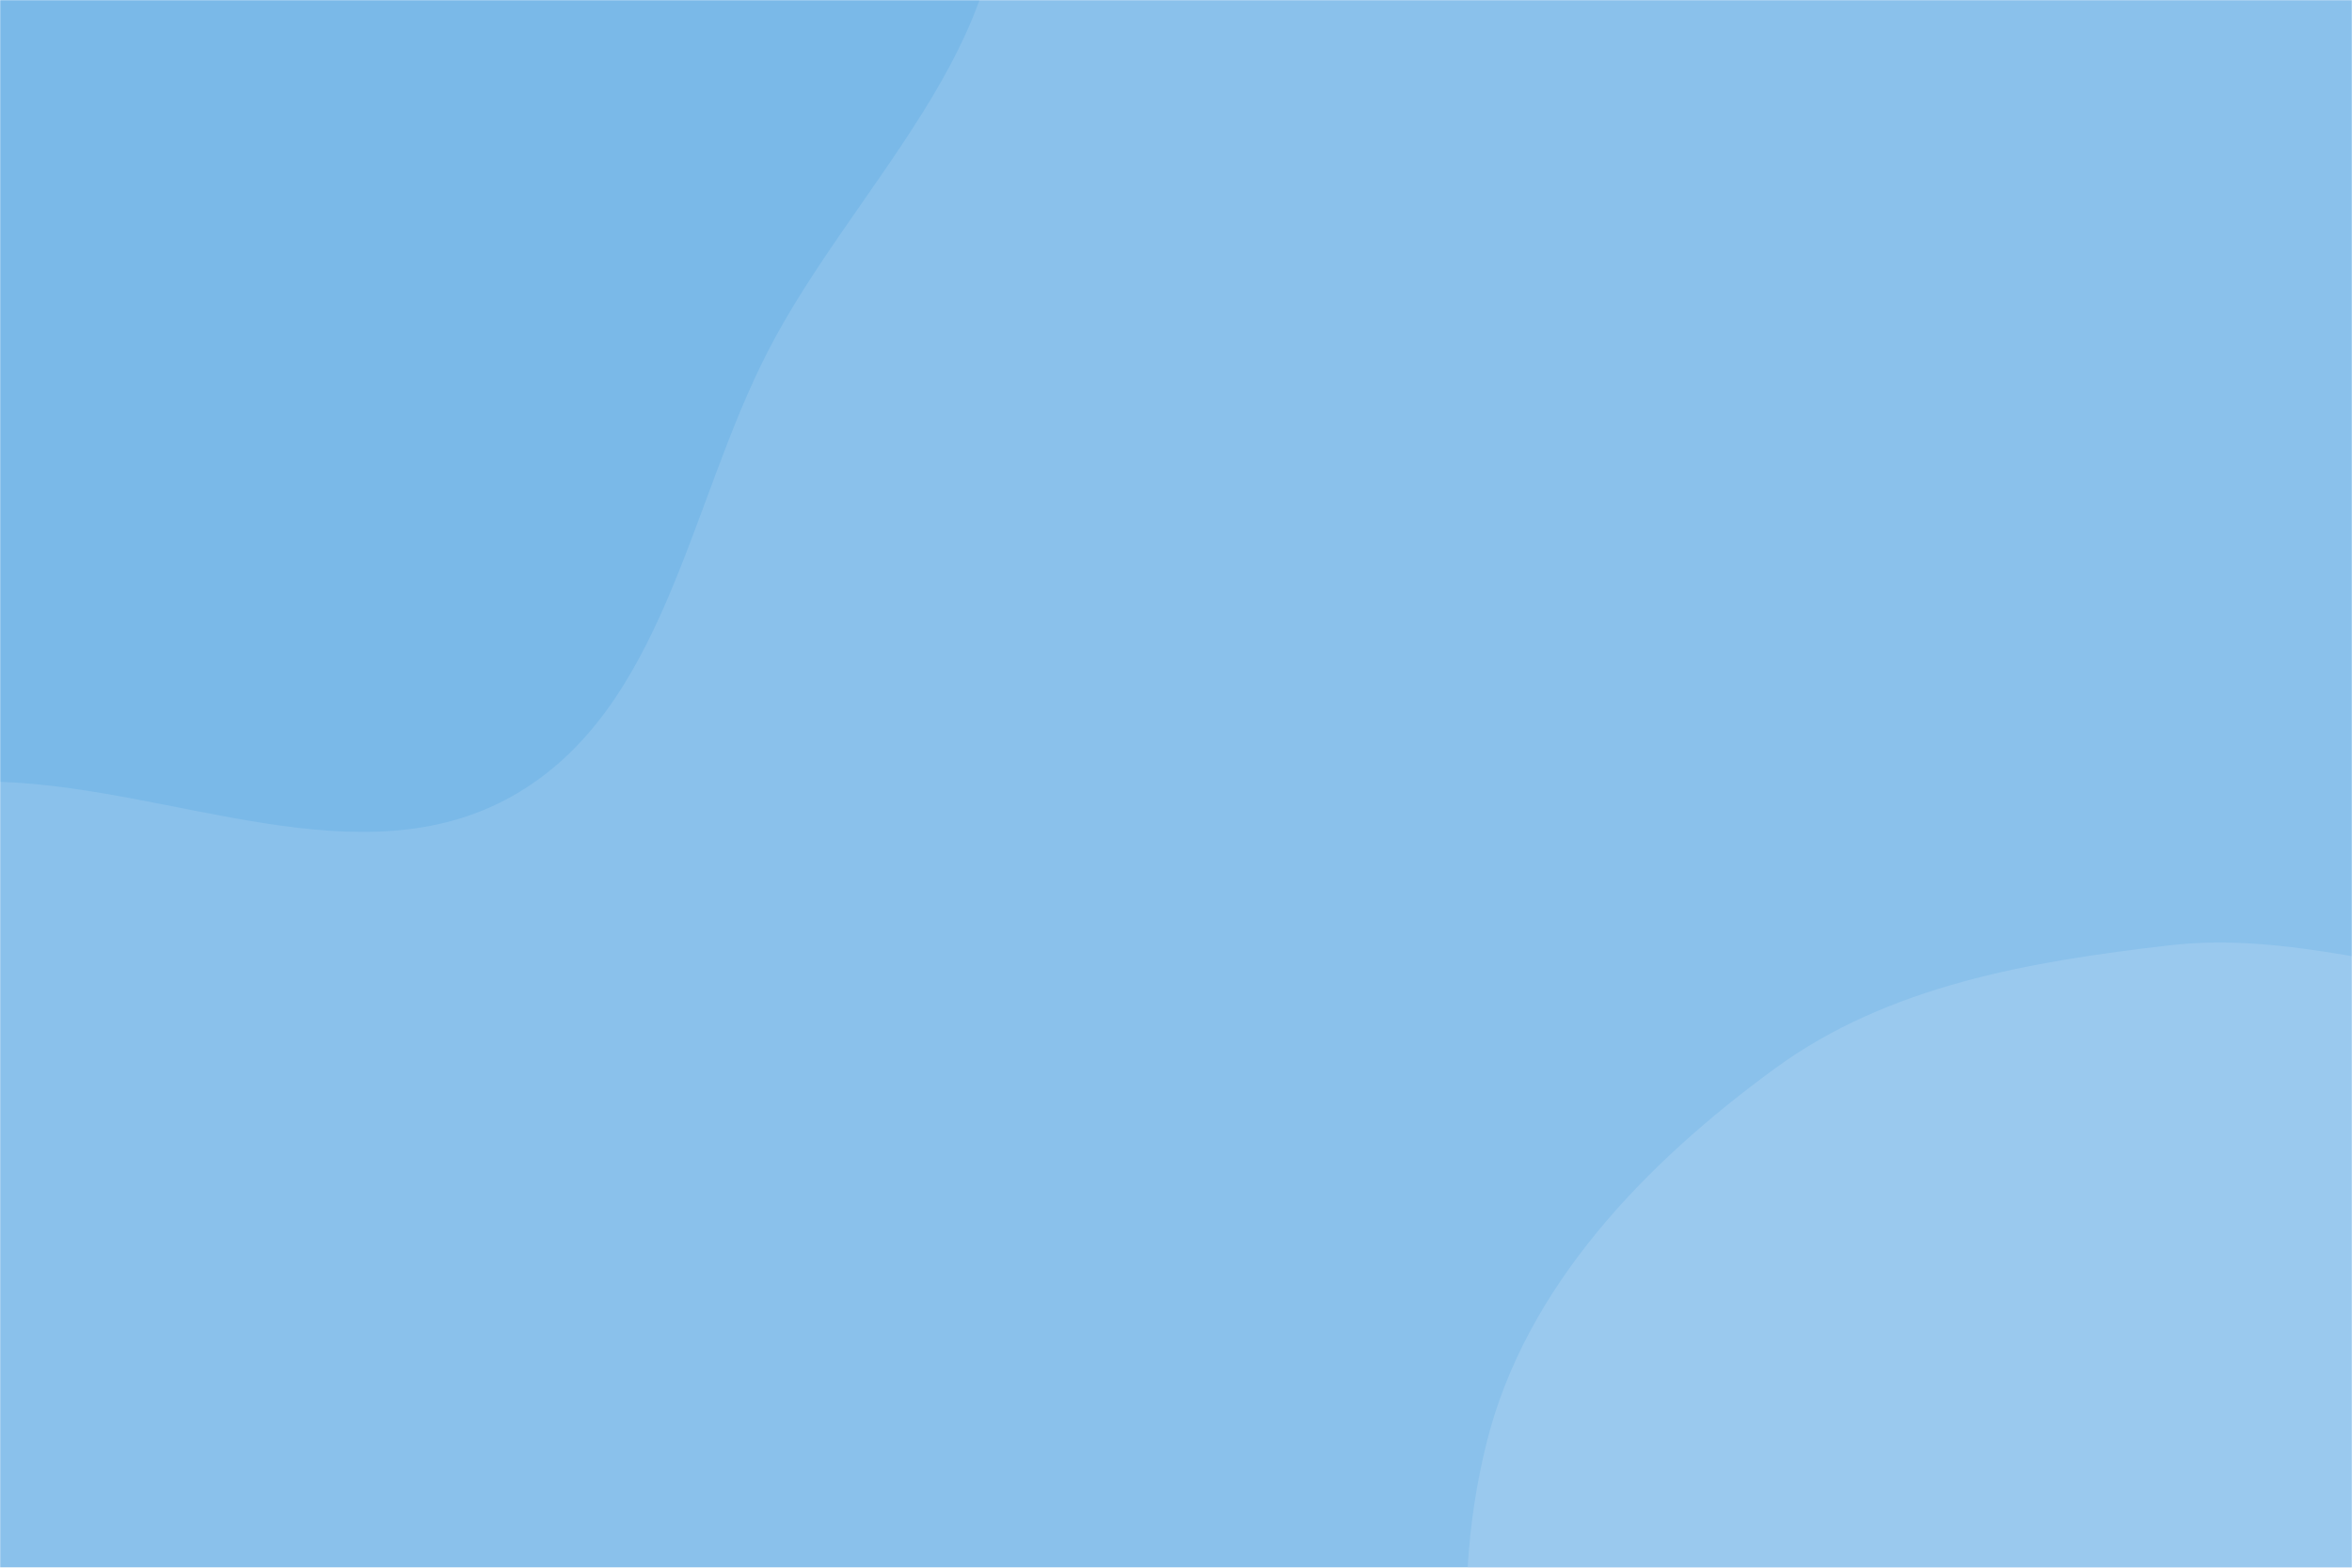 <svg xmlns="http://www.w3.org/2000/svg" version="1.1" xmlns:xlink="http://www.w3.org/1999/xlink" xmlns:svgjs="http://svgjs.com/svgjs" width="1500" height="1000" preserveAspectRatio="none" viewBox="0 0 1500 1000"><g mask="url(&quot;#SvgjsMask1014&quot;)" fill="none"><rect width="1500" height="1000" x="0" y="0" fill="rgba(138, 193, 235, 1)"></rect><path d="M0,498.726C111.051,502.376,229.56,562.353,326.451,507.967C423.728,453.364,438.787,322.884,489.907,223.733C544.022,118.774,651.907,25.572,635.454,-91.364C619.001,-208.299,493.953,-272.446,408.612,-354.064C331.465,-427.845,262.366,-514.656,160.267,-545.82C57.66,-577.139,-50.132,-551.062,-154.425,-525.924C-263.52,-499.629,-394.552,-489.41,-457.945,-396.812C-521.299,-304.271,-443.899,-176.789,-468.37,-67.341C-496.049,56.456,-643.081,155.901,-608.832,278.044C-575.561,396.699,-428.801,444.96,-312.946,486.954C-212.776,523.262,-106.49,495.226,0,498.726" fill="#7ab9e8"></path><path d="M1500 1542.243C1599.9 1543.453 1668.819 1442.07 1737.43 1369.448 1793.188 1310.431 1816.825 1233.484 1857.882 1163.439 1904.717 1083.537 1985.264 1020.74 1995.765 928.72 2007.378 826.956 1998.455 701.126 1917.853 637.928 1835.312 573.21 1714.456 632.922 1609.791 626.086 1532.547 621.041 1460.334 594.124 1383.438 603.025 1294.519 613.317 1204.588 628.61 1132.269 681.359 1049.255 741.909 972.721 820.903 947.997 920.634 922.36 1024.049 934.091 1143.52 996.244 1230.058 1056.038 1313.313 1179.111 1309.745 1266.239 1363.739 1351.297 1416.451 1399.94 1541.031 1500 1542.243" fill="#9ac9ee"></path></g><defs><mask id="SvgjsMask1014"><rect width="1500" height="1000" fill="#ffffff"></rect></mask></defs></svg>